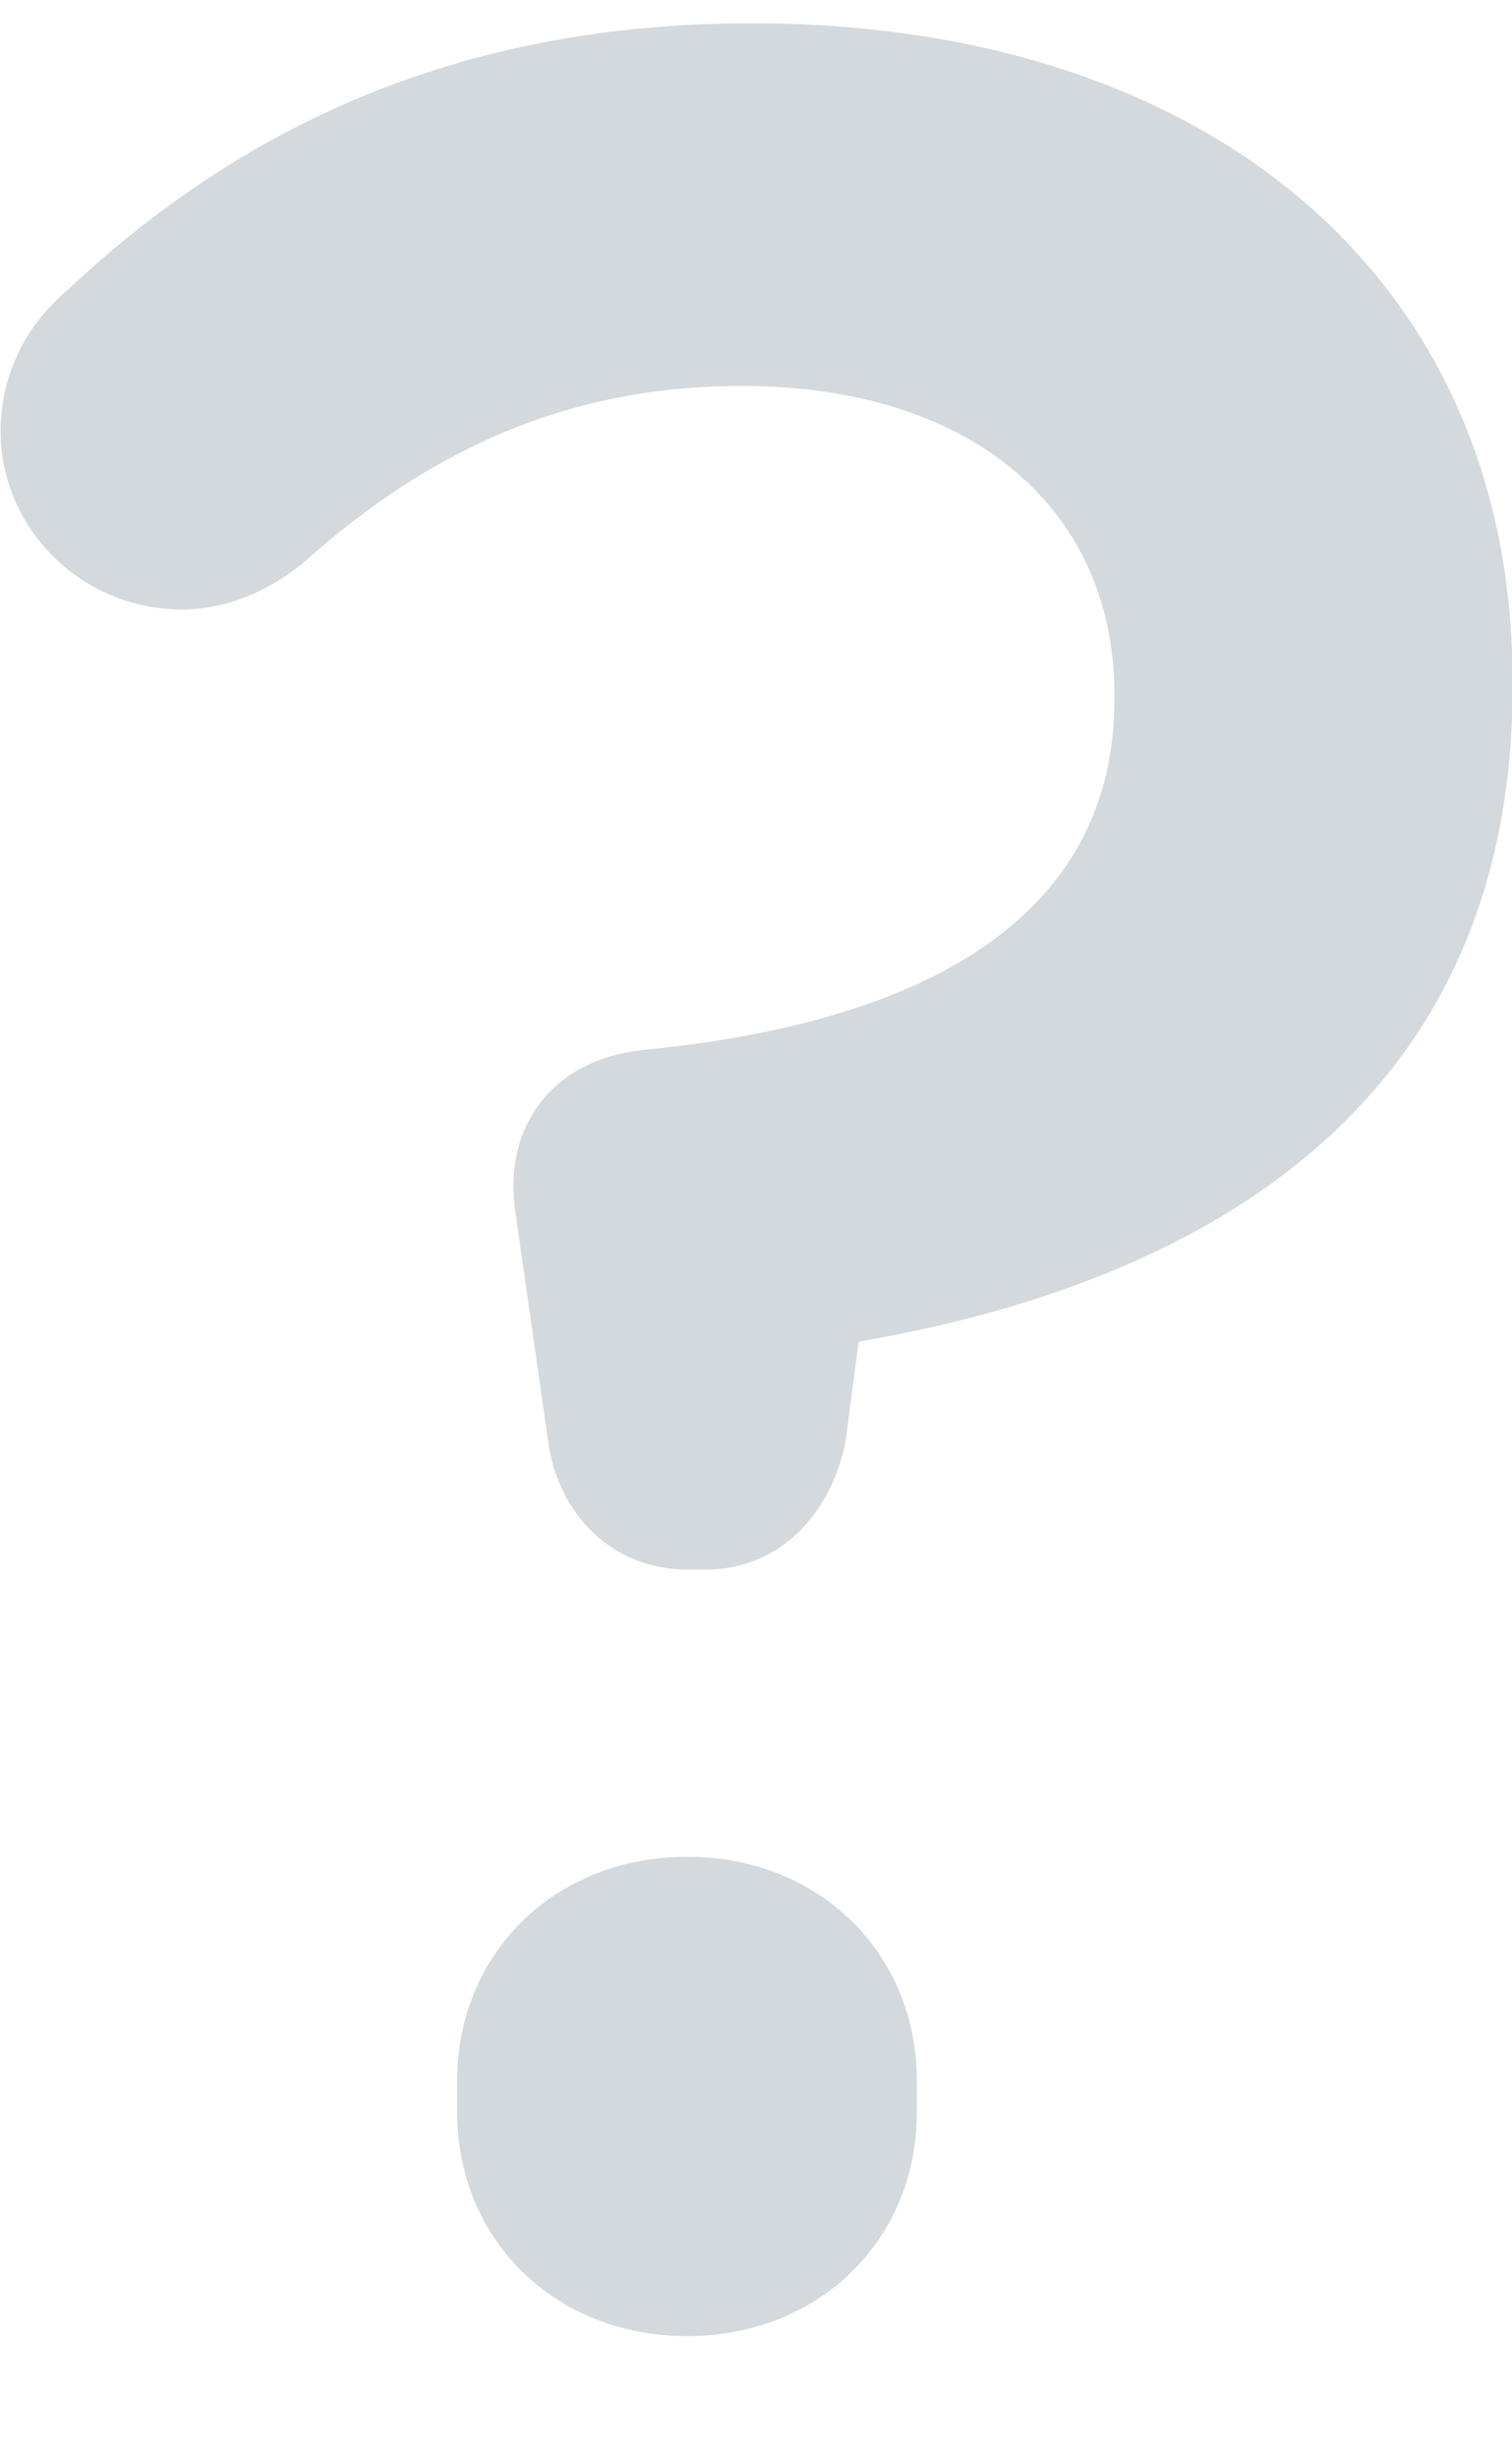 <?xml version="1.0" encoding="UTF-8"?>
<svg xmlns="http://www.w3.org/2000/svg" width="8" height="13" viewBox="0 0 8 13">
  <path fill="#D4D9DD" fill-rule="evenodd" d="M2.919,16.311 C2.919,15.643 3.433,15.129 4.135,15.129 C4.838,15.129 5.351,15.643 5.351,16.311 L5.351,16.482 C5.351,17.15 4.838,17.664 4.135,17.664 C3.433,17.664 2.919,17.15 2.919,16.482 L2.919,16.311 Z M4.238,13.61 L4.135,13.61 C3.741,13.61 3.45,13.319 3.399,12.925 L3.227,11.72 C3.159,11.257 3.433,10.914 3.895,10.863 C5.506,10.709 6.396,10.092 6.396,9.013 L6.396,8.979 C6.396,8.019 5.66,7.351 4.426,7.351 C3.518,7.351 2.782,7.677 2.097,8.293 C1.925,8.431 1.703,8.533 1.463,8.533 C0.932,8.533 0.503,8.105 0.503,7.591 C0.503,7.334 0.606,7.06 0.846,6.854 C1.754,5.998 2.902,5.433 4.478,5.433 C6.876,5.433 8.503,6.769 8.503,8.91 L8.503,8.944 C8.503,11.103 6.945,12.079 5.043,12.405 L4.975,12.925 C4.906,13.302 4.632,13.61 4.238,13.61 Z" transform="translate(-.5 -5.31)"/>
</svg>
